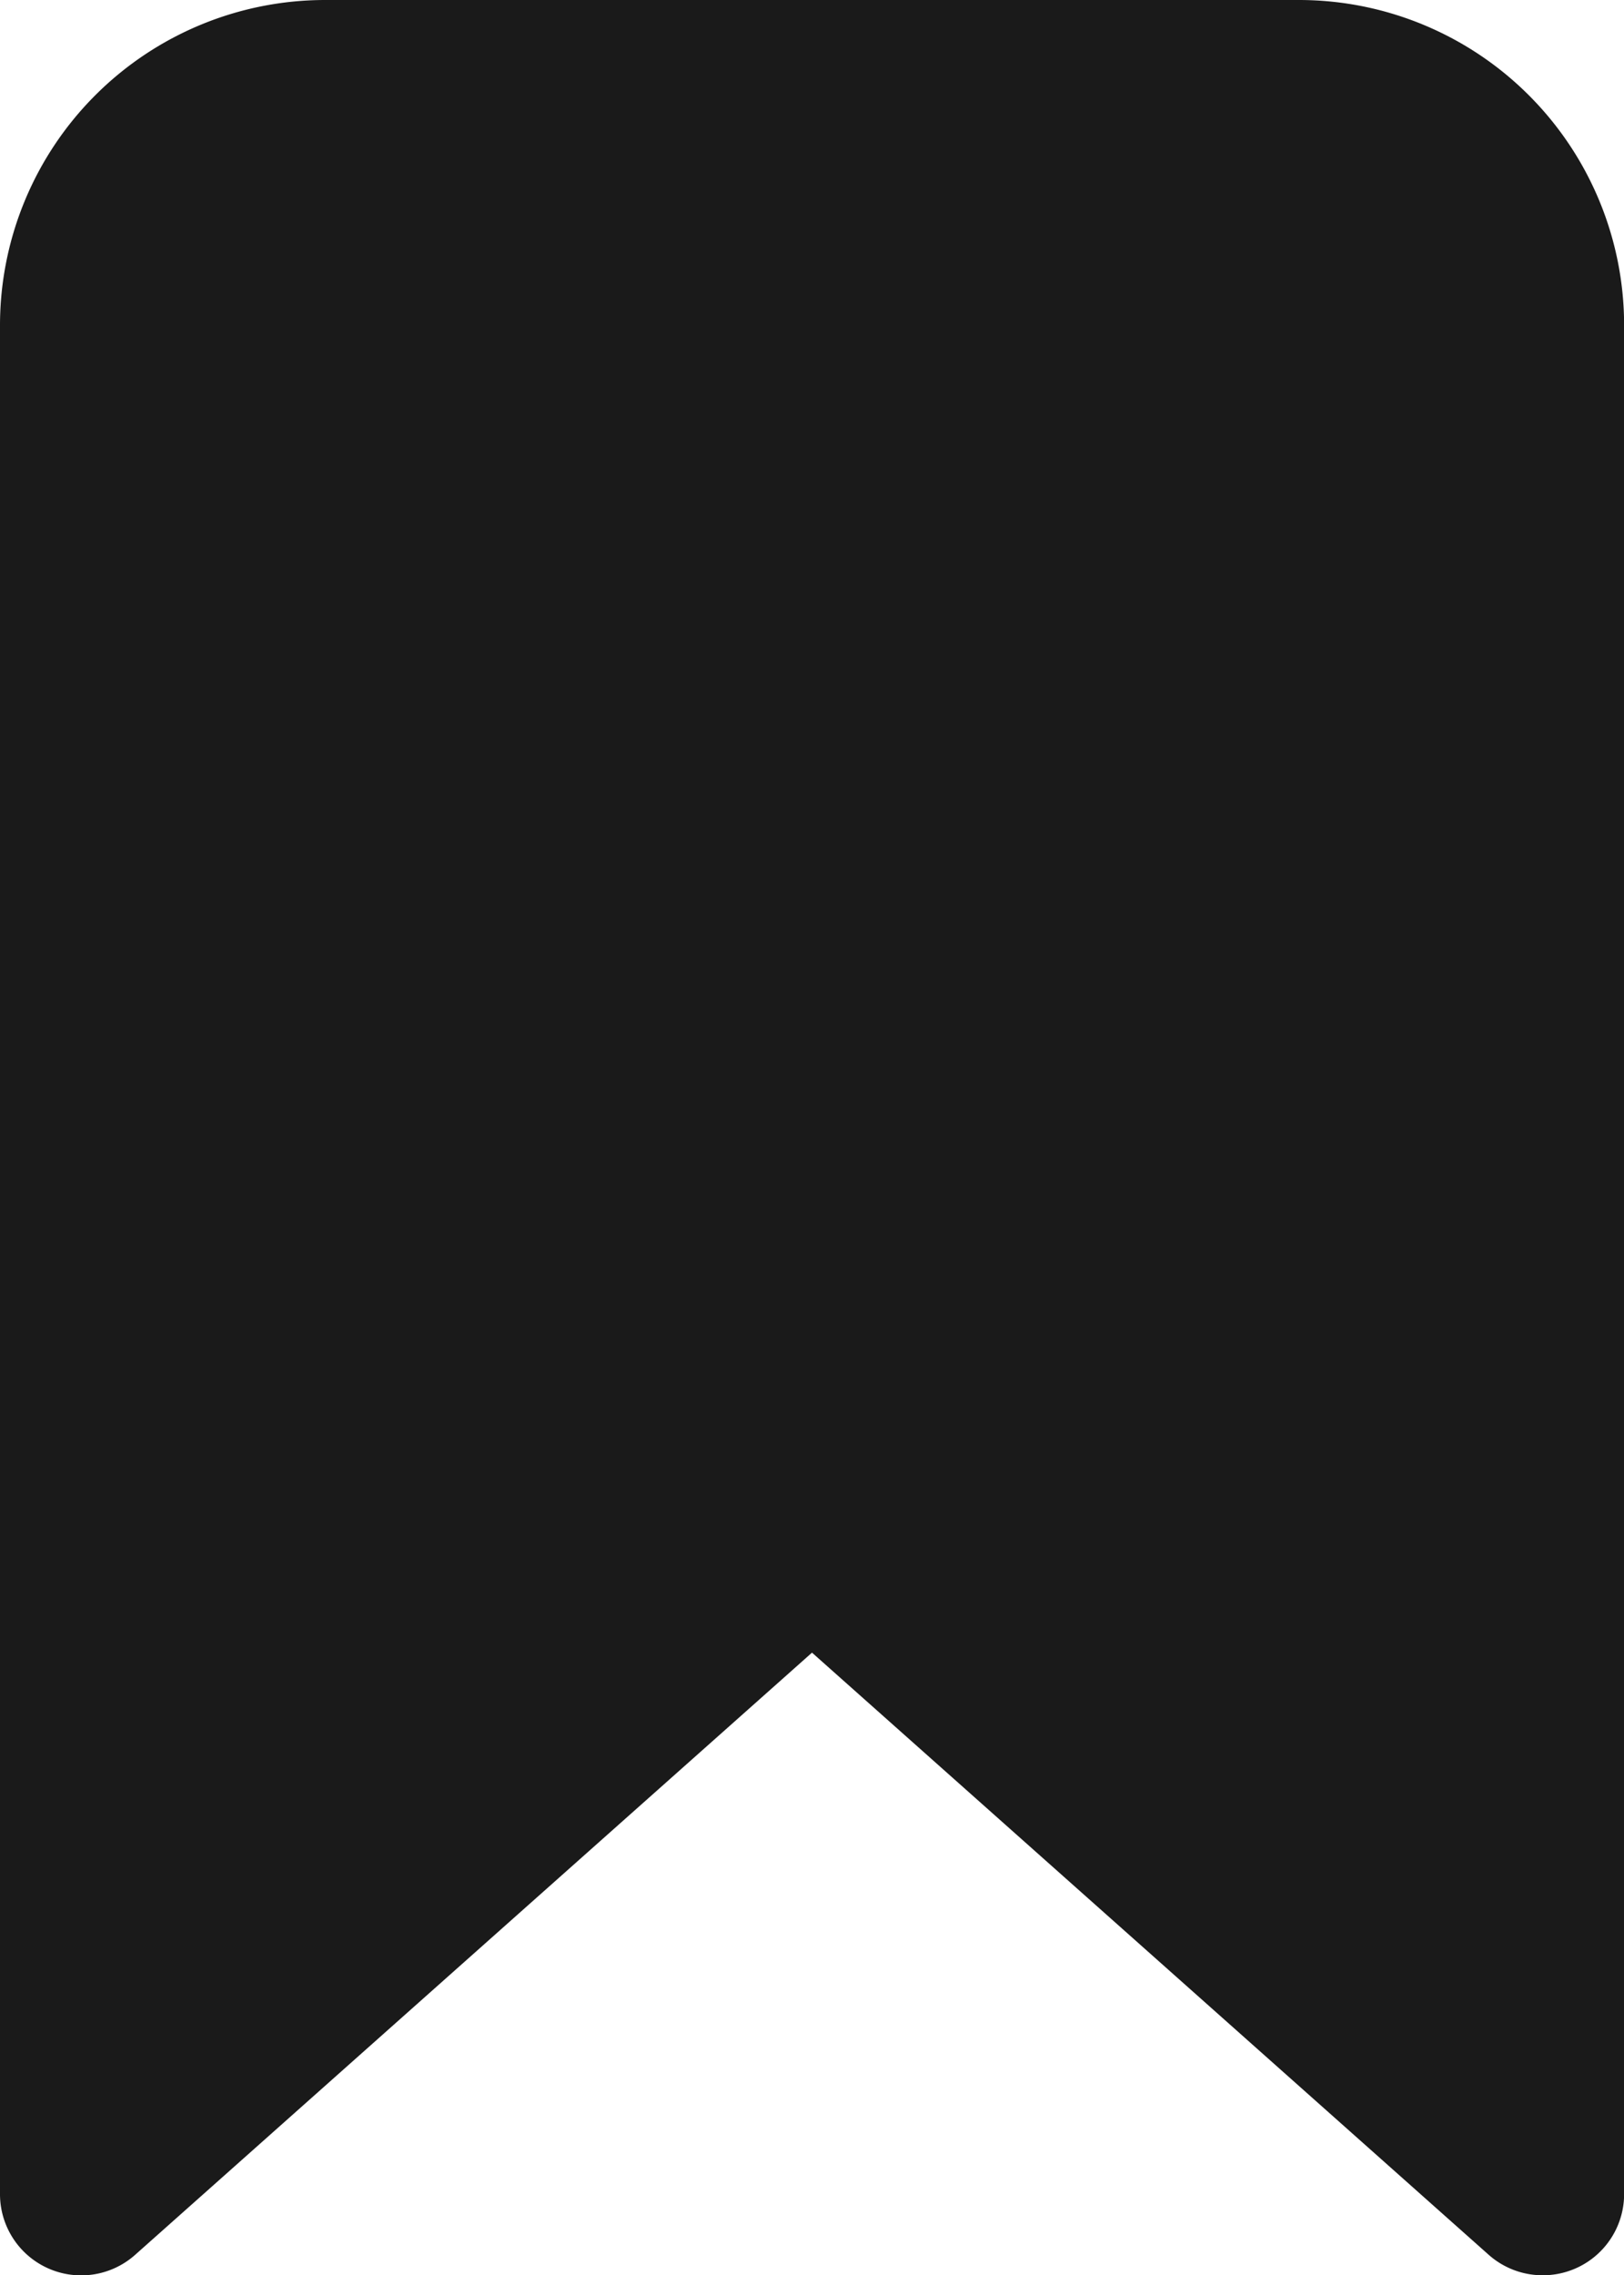 <svg xmlns="http://www.w3.org/2000/svg" width="14.284" height="20" viewBox="0 0 14.284 20"><path d="M109.57,52a.714.714,0,0,1-.475-.179l-5.953-5.294L97.189,51.82A.714.714,0,0,1,96,51.284V34.857A2.86,2.86,0,0,1,98.857,32h8.571a2.86,2.86,0,0,1,2.857,2.857V51.284A.714.714,0,0,1,109.57,52Z" transform="translate(-96 -32)" fill="#1a1a1a"/></svg>